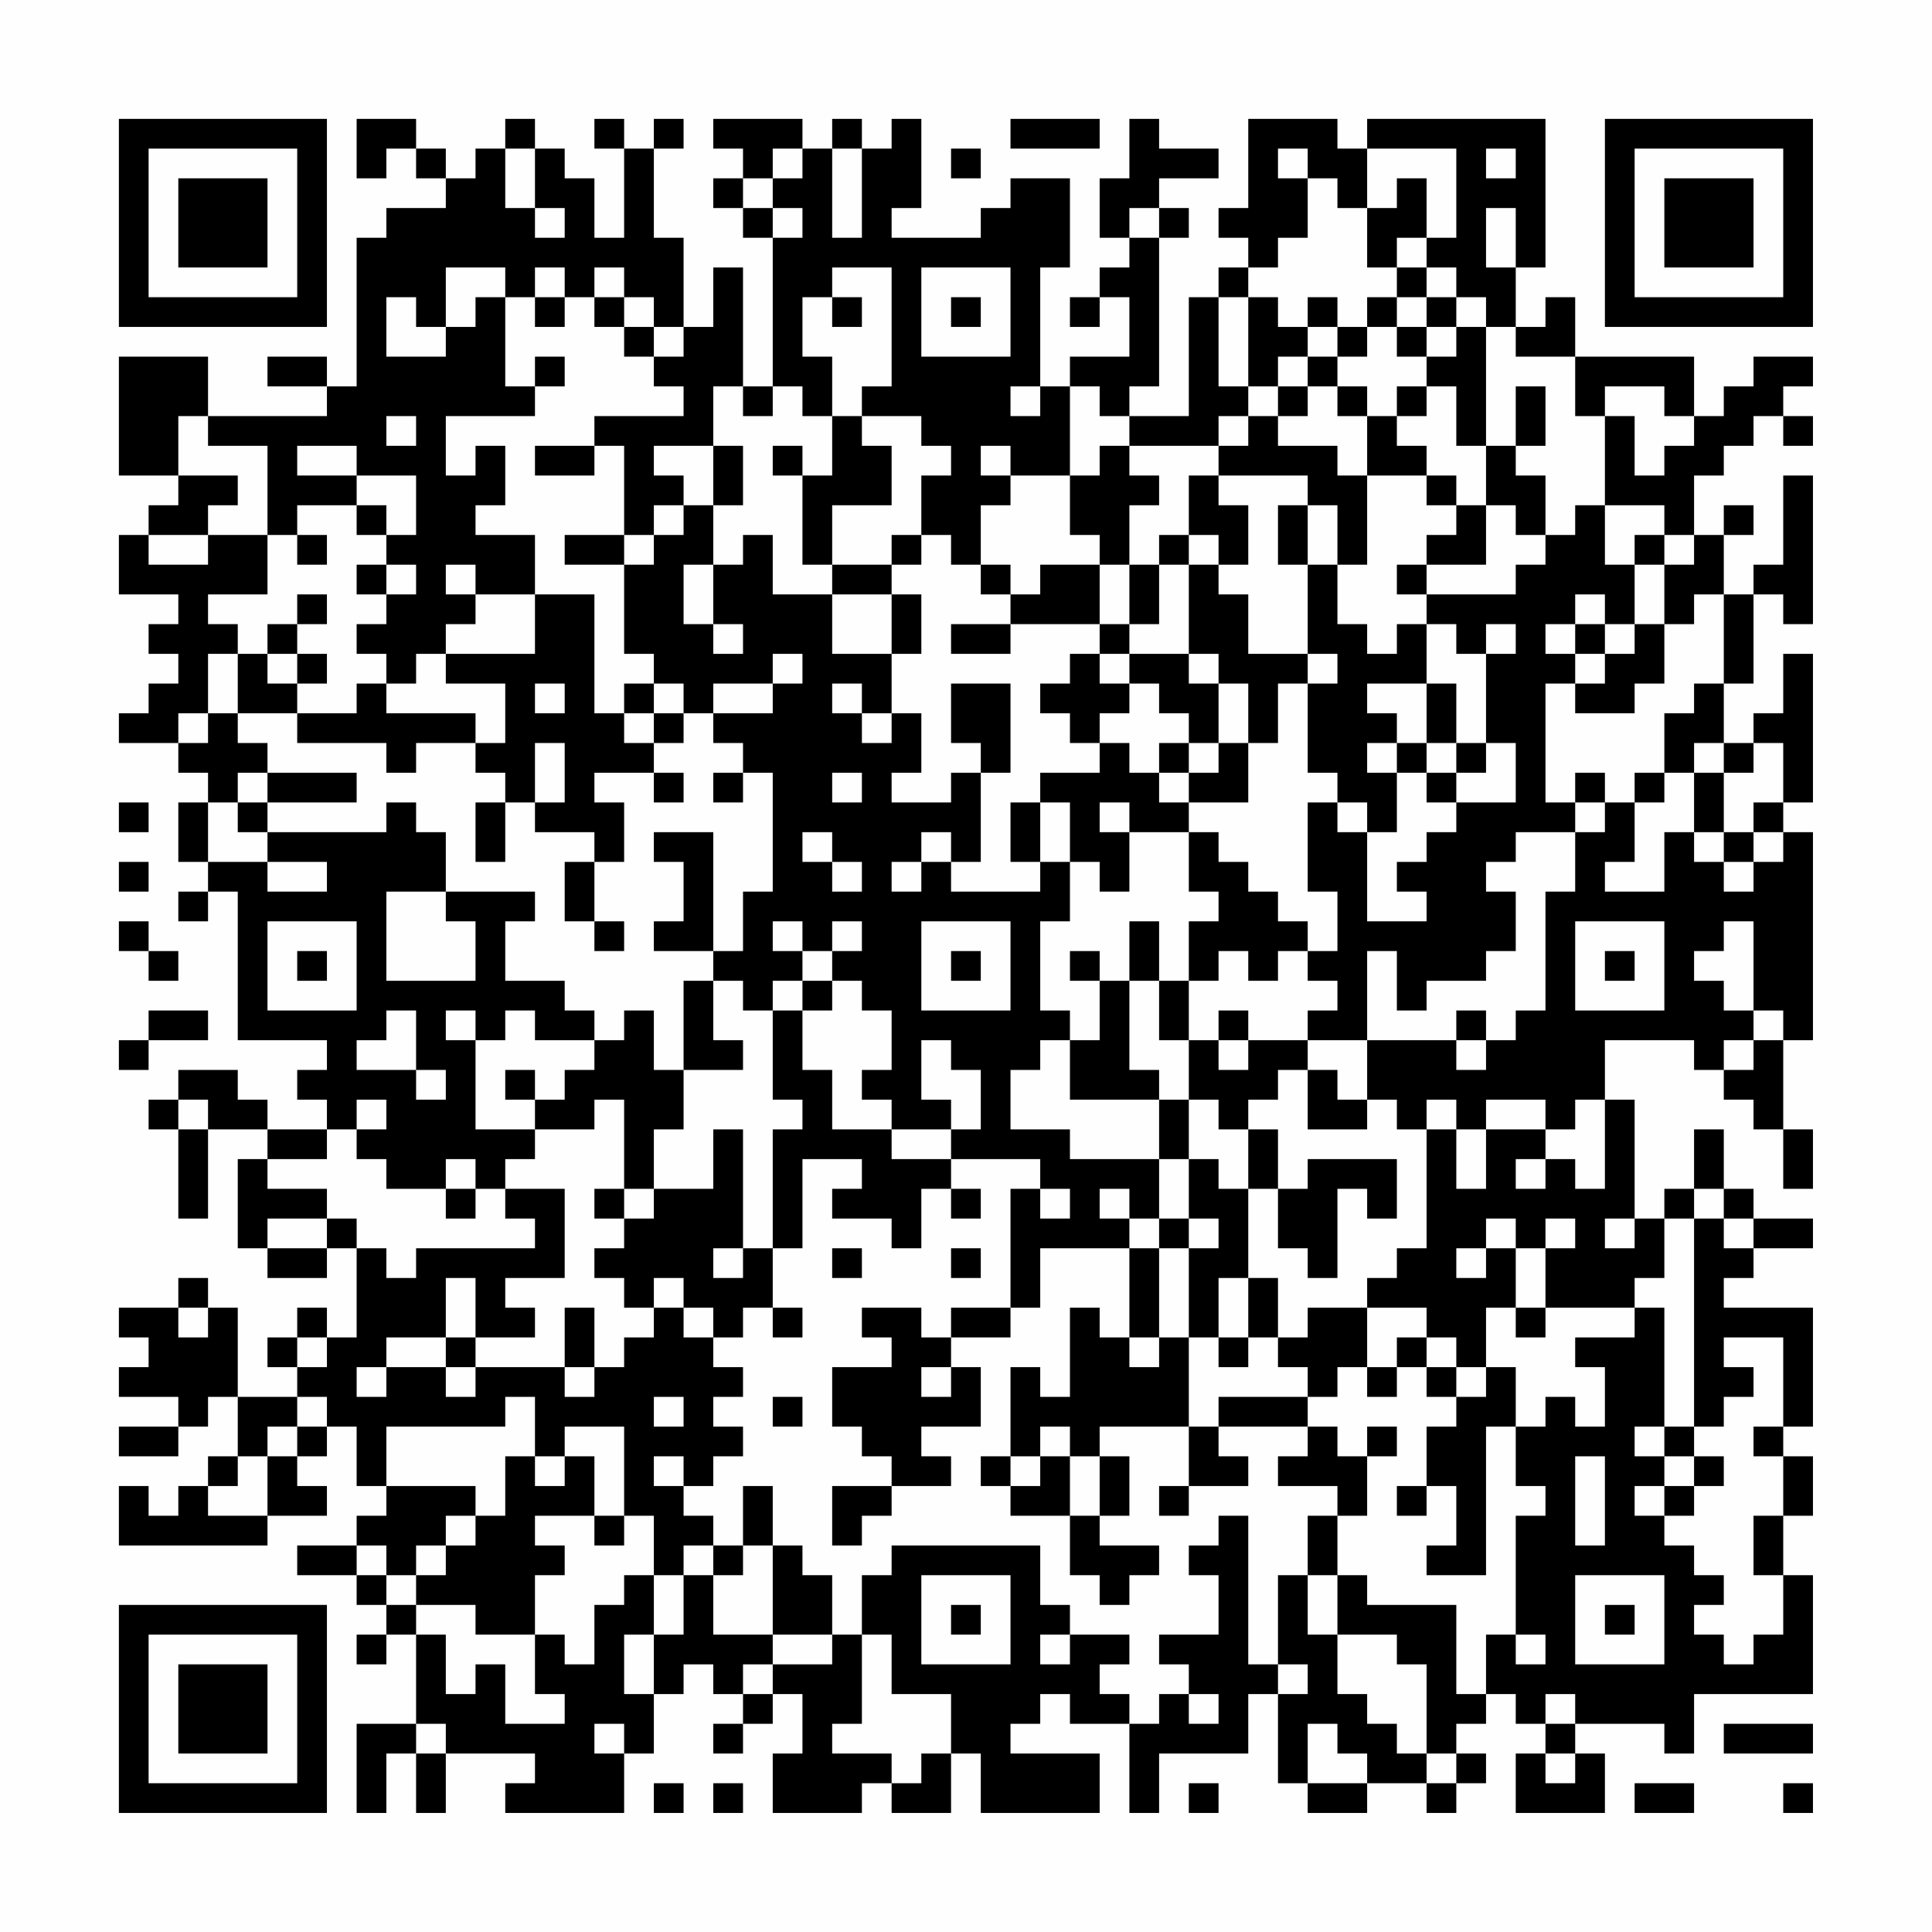 <?xml version="1.0" encoding="UTF-8"?>
<svg xmlns="http://www.w3.org/2000/svg" version="1.1" width="300" height="300" viewBox="0 0 300 300"><rect x="0" y="0" width="300" height="300" fill="#fefefe"/><g transform="scale(4.615)"><g transform="translate(4,4)"><path fill-rule="evenodd" d="M8 0L8 2L9 2L9 1L10 1L10 2L11 2L11 3L9 3L9 4L8 4L8 9L7 9L7 8L5 8L5 9L7 9L7 10L3 10L3 8L0 8L0 12L2 12L2 13L1 13L1 14L0 14L0 16L2 16L2 17L1 17L1 18L2 18L2 19L1 19L1 20L0 20L0 21L2 21L2 22L3 22L3 23L2 23L2 25L3 25L3 26L2 26L2 27L3 27L3 26L4 26L4 31L7 31L7 32L6 32L6 33L7 33L7 34L5 34L5 33L4 33L4 32L2 32L2 33L1 33L1 34L2 34L2 37L3 37L3 34L5 34L5 35L4 35L4 38L5 38L5 39L7 39L7 38L8 38L8 41L7 41L7 40L6 40L6 41L5 41L5 42L6 42L6 43L4 43L4 40L3 40L3 39L2 39L2 40L0 40L0 41L1 41L1 42L0 42L0 43L2 43L2 44L0 44L0 45L2 45L2 44L3 44L3 43L4 43L4 45L3 45L3 46L2 46L2 47L1 47L1 46L0 46L0 48L5 48L5 47L7 47L7 46L6 46L6 45L7 45L7 44L8 44L8 46L9 46L9 47L8 47L8 48L6 48L6 49L8 49L8 50L9 50L9 51L8 51L8 52L9 52L9 51L10 51L10 54L8 54L8 57L9 57L9 55L10 55L10 57L11 57L11 55L14 55L14 56L13 56L13 57L17 57L17 55L18 55L18 53L19 53L19 52L20 52L20 53L21 53L21 54L20 54L20 55L21 55L21 54L22 54L22 53L23 53L23 55L22 55L22 57L25 57L25 56L26 56L26 57L28 57L28 55L29 55L29 57L33 57L33 55L30 55L30 54L31 54L31 53L32 53L32 54L34 54L34 57L35 57L35 55L38 55L38 53L39 53L39 56L40 56L40 57L42 57L42 56L44 56L44 57L45 57L45 56L46 56L46 55L45 55L45 54L46 54L46 53L47 53L47 54L48 54L48 55L47 55L47 57L50 57L50 55L49 55L49 54L52 54L52 55L53 55L53 53L57 53L57 49L56 49L56 47L57 47L57 45L56 45L56 44L57 44L57 40L54 40L54 39L55 39L55 38L57 38L57 37L55 37L55 36L54 36L54 34L53 34L53 36L52 36L52 37L51 37L51 33L50 33L50 31L53 31L53 32L54 32L54 33L55 33L55 34L56 34L56 36L57 36L57 34L56 34L56 31L57 31L57 24L56 24L56 23L57 23L57 18L56 18L56 20L55 20L55 21L54 21L54 19L55 19L55 16L56 16L56 17L57 17L57 12L56 12L56 15L55 15L55 16L54 16L54 14L55 14L55 13L54 13L54 14L53 14L53 12L54 12L54 11L55 11L55 10L56 10L56 11L57 11L57 10L56 10L56 9L57 9L57 8L55 8L55 9L54 9L54 10L53 10L53 8L49 8L49 6L48 6L48 7L47 7L47 5L48 5L48 0L42 0L42 1L41 1L41 0L38 0L38 3L37 3L37 4L38 4L38 5L37 5L37 6L36 6L36 10L34 10L34 9L35 9L35 4L36 4L36 3L35 3L35 2L37 2L37 1L35 1L35 0L34 0L34 2L33 2L33 4L34 4L34 5L33 5L33 6L32 6L32 7L33 7L33 6L34 6L34 8L32 8L32 9L31 9L31 5L32 5L32 2L30 2L30 3L29 3L29 4L26 4L26 3L27 3L27 0L26 0L26 1L25 1L25 0L24 0L24 1L23 1L23 0L20 0L20 1L21 1L21 2L20 2L20 3L21 3L21 4L22 4L22 9L21 9L21 5L20 5L20 7L19 7L19 4L18 4L18 1L19 1L19 0L18 0L18 1L17 1L17 0L16 0L16 1L17 1L17 4L16 4L16 2L15 2L15 1L14 1L14 0L13 0L13 1L12 1L12 2L11 2L11 1L10 1L10 0ZM30 0L30 1L33 1L33 0ZM13 1L13 3L14 3L14 4L15 4L15 3L14 3L14 1ZM22 1L22 2L21 2L21 3L22 3L22 4L23 4L23 3L22 3L22 2L23 2L23 1ZM24 1L24 4L25 4L25 1ZM28 1L28 2L29 2L29 1ZM39 1L39 2L40 2L40 4L39 4L39 5L38 5L38 6L37 6L37 9L38 9L38 10L37 10L37 11L34 11L34 10L33 10L33 9L32 9L32 12L30 12L30 11L29 11L29 12L30 12L30 13L29 13L29 15L28 15L28 14L27 14L27 12L28 12L28 11L27 11L27 10L25 10L25 9L26 9L26 5L24 5L24 6L23 6L23 8L24 8L24 10L23 10L23 9L22 9L22 10L21 10L21 9L20 9L20 11L18 11L18 12L19 12L19 13L18 13L18 14L17 14L17 11L16 11L16 10L19 10L19 9L18 9L18 8L19 8L19 7L18 7L18 6L17 6L17 5L16 5L16 6L15 6L15 5L14 5L14 6L13 6L13 5L11 5L11 7L10 7L10 6L9 6L9 8L11 8L11 7L12 7L12 6L13 6L13 9L14 9L14 10L11 10L11 12L12 12L12 11L13 11L13 13L12 13L12 14L14 14L14 16L12 16L12 15L11 15L11 16L12 16L12 17L11 17L11 18L10 18L10 19L9 19L9 18L8 18L8 17L9 17L9 16L10 16L10 15L9 15L9 14L10 14L10 12L8 12L8 11L6 11L6 12L8 12L8 13L6 13L6 14L5 14L5 11L3 11L3 10L2 10L2 12L4 12L4 13L3 13L3 14L1 14L1 15L3 15L3 14L5 14L5 16L3 16L3 17L4 17L4 18L3 18L3 20L2 20L2 21L3 21L3 20L4 20L4 21L5 21L5 22L4 22L4 23L3 23L3 25L5 25L5 26L7 26L7 25L5 25L5 24L9 24L9 23L10 23L10 24L11 24L11 26L9 26L9 29L12 29L12 27L11 27L11 26L14 26L14 27L13 27L13 29L15 29L15 30L16 30L16 31L14 31L14 30L13 30L13 31L12 31L12 30L11 30L11 31L12 31L12 34L14 34L14 35L13 35L13 36L12 36L12 35L11 35L11 36L9 36L9 35L8 35L8 34L9 34L9 33L8 33L8 34L7 34L7 35L5 35L5 36L7 36L7 37L5 37L5 38L7 38L7 37L8 37L8 38L9 38L9 39L10 39L10 38L14 38L14 37L13 37L13 36L15 36L15 39L13 39L13 40L14 40L14 41L12 41L12 39L11 39L11 41L9 41L9 42L8 42L8 43L9 43L9 42L11 42L11 43L12 43L12 42L15 42L15 43L16 43L16 42L17 42L17 41L18 41L18 40L19 40L19 41L20 41L20 42L21 42L21 43L20 43L20 44L21 44L21 45L20 45L20 46L19 46L19 45L18 45L18 46L19 46L19 47L20 47L20 48L19 48L19 49L18 49L18 47L17 47L17 44L15 44L15 45L14 45L14 43L13 43L13 44L9 44L9 46L12 46L12 47L11 47L11 48L10 48L10 49L9 49L9 48L8 48L8 49L9 49L9 50L10 50L10 51L11 51L11 53L12 53L12 52L13 52L13 54L15 54L15 53L14 53L14 51L15 51L15 52L16 52L16 50L17 50L17 49L18 49L18 51L17 51L17 53L18 53L18 51L19 51L19 49L20 49L20 51L22 51L22 52L21 52L21 53L22 53L22 52L24 52L24 51L25 51L25 54L24 54L24 55L26 55L26 56L27 56L27 55L28 55L28 53L26 53L26 51L25 51L25 49L26 49L26 48L31 48L31 50L32 50L32 51L31 51L31 52L32 52L32 51L34 51L34 52L33 52L33 53L34 53L34 54L35 54L35 53L36 53L36 54L37 54L37 53L36 53L36 52L35 52L35 51L37 51L37 49L36 49L36 48L37 48L37 47L38 47L38 52L39 52L39 53L40 53L40 52L39 52L39 49L40 49L40 51L41 51L41 53L42 53L42 54L43 54L43 55L44 55L44 56L45 56L45 55L44 55L44 52L43 52L43 51L41 51L41 49L42 49L42 50L45 50L45 53L46 53L46 51L47 51L47 52L48 52L48 51L47 51L47 47L48 47L48 46L47 46L47 44L48 44L48 43L49 43L49 44L50 44L50 42L49 42L49 41L51 41L51 40L52 40L52 44L51 44L51 45L52 45L52 46L51 46L51 47L52 47L52 48L53 48L53 49L54 49L54 50L53 50L53 51L54 51L54 52L55 52L55 51L56 51L56 49L55 49L55 47L56 47L56 45L55 45L55 44L56 44L56 41L54 41L54 42L55 42L55 43L54 43L54 44L53 44L53 37L54 37L54 38L55 38L55 37L54 37L54 36L53 36L53 37L52 37L52 39L51 39L51 40L48 40L48 38L49 38L49 37L48 37L48 38L47 38L47 37L46 37L46 38L45 38L45 39L46 39L46 38L47 38L47 40L46 40L46 42L45 42L45 41L44 41L44 40L42 40L42 39L43 39L43 38L44 38L44 34L45 34L45 36L46 36L46 34L48 34L48 35L47 35L47 36L48 36L48 35L49 35L49 36L50 36L50 33L49 33L49 34L48 34L48 33L46 33L46 34L45 34L45 33L44 33L44 34L43 34L43 33L42 33L42 31L45 31L45 32L46 32L46 31L47 31L47 30L48 30L48 26L49 26L49 24L50 24L50 23L51 23L51 25L50 25L50 26L52 26L52 24L53 24L53 25L54 25L54 26L55 26L55 25L56 25L56 24L55 24L55 23L56 23L56 21L55 21L55 22L54 22L54 21L53 21L53 22L52 22L52 20L53 20L53 19L54 19L54 16L53 16L53 17L52 17L52 15L53 15L53 14L52 14L52 13L50 13L50 10L51 10L51 12L52 12L52 11L53 11L53 10L52 10L52 9L50 9L50 10L49 10L49 8L47 8L47 7L46 7L46 6L45 6L45 5L44 5L44 4L45 4L45 1L42 1L42 3L41 3L41 2L40 2L40 1ZM46 1L46 2L47 2L47 1ZM43 2L43 3L42 3L42 5L43 5L43 6L42 6L42 7L41 7L41 6L40 6L40 7L39 7L39 6L38 6L38 9L39 9L39 10L38 10L38 11L37 11L37 12L36 12L36 14L35 14L35 15L34 15L34 13L35 13L35 12L34 12L34 11L33 11L33 12L32 12L32 14L33 14L33 15L31 15L31 16L30 16L30 15L29 15L29 16L30 16L30 17L28 17L28 18L30 18L30 17L33 17L33 18L32 18L32 19L31 19L31 20L32 20L32 21L33 21L33 22L31 22L31 23L30 23L30 25L31 25L31 26L28 26L28 25L29 25L29 22L30 22L30 19L28 19L28 21L29 21L29 22L28 22L28 23L26 23L26 22L27 22L27 20L26 20L26 18L27 18L27 16L26 16L26 15L27 15L27 14L26 14L26 15L24 15L24 13L26 13L26 11L25 11L25 10L24 10L24 12L23 12L23 11L22 11L22 12L23 12L23 15L24 15L24 16L22 16L22 14L21 14L21 15L20 15L20 13L21 13L21 11L20 11L20 13L19 13L19 14L18 14L18 15L17 15L17 14L15 14L15 15L17 15L17 18L18 18L18 19L17 19L17 20L16 20L16 16L14 16L14 18L11 18L11 19L13 19L13 21L12 21L12 20L9 20L9 19L8 19L8 20L6 20L6 19L7 19L7 18L6 18L6 17L7 17L7 16L6 16L6 17L5 17L5 18L4 18L4 20L6 20L6 21L9 21L9 22L10 22L10 21L12 21L12 22L13 22L13 23L12 23L12 25L13 25L13 23L14 23L14 24L16 24L16 25L15 25L15 27L16 27L16 28L17 28L17 27L16 27L16 25L17 25L17 23L16 23L16 22L18 22L18 23L19 23L19 22L18 22L18 21L19 21L19 20L20 20L20 21L21 21L21 22L20 22L20 23L21 23L21 22L22 22L22 26L21 26L21 28L20 28L20 24L18 24L18 25L19 25L19 27L18 27L18 28L20 28L20 29L19 29L19 32L18 32L18 30L17 30L17 31L16 31L16 32L15 32L15 33L14 33L14 32L13 32L13 33L14 33L14 34L16 34L16 33L17 33L17 36L16 36L16 37L17 37L17 38L16 38L16 39L17 39L17 40L18 40L18 39L19 39L19 40L20 40L20 41L21 41L21 40L22 40L22 41L23 41L23 40L22 40L22 38L23 38L23 35L25 35L25 36L24 36L24 37L26 37L26 38L27 38L27 36L28 36L28 37L29 37L29 36L28 36L28 35L31 35L31 36L30 36L30 40L28 40L28 41L27 41L27 40L25 40L25 41L26 41L26 42L24 42L24 44L25 44L25 45L26 45L26 46L24 46L24 48L25 48L25 47L26 47L26 46L28 46L28 45L27 45L27 44L29 44L29 42L28 42L28 41L30 41L30 40L31 40L31 38L34 38L34 41L33 41L33 40L32 40L32 43L31 43L31 42L30 42L30 45L29 45L29 46L30 46L30 47L32 47L32 49L33 49L33 50L34 50L34 49L35 49L35 48L33 48L33 47L34 47L34 45L33 45L33 44L36 44L36 46L35 46L35 47L36 47L36 46L38 46L38 45L37 45L37 44L40 44L40 45L39 45L39 46L41 46L41 47L40 47L40 49L41 49L41 47L42 47L42 45L43 45L43 44L42 44L42 45L41 45L41 44L40 44L40 43L41 43L41 42L42 42L42 43L43 43L43 42L44 42L44 43L45 43L45 44L44 44L44 46L43 46L43 47L44 47L44 46L45 46L45 48L44 48L44 49L46 49L46 44L47 44L47 42L46 42L46 43L45 43L45 42L44 42L44 41L43 41L43 42L42 42L42 40L40 40L40 41L39 41L39 39L38 39L38 36L39 36L39 38L40 38L40 39L41 39L41 36L42 36L42 37L43 37L43 35L40 35L40 36L39 36L39 34L38 34L38 33L39 33L39 32L40 32L40 34L42 34L42 33L41 33L41 32L40 32L40 31L42 31L42 28L43 28L43 30L44 30L44 29L46 29L46 28L47 28L47 26L46 26L46 25L47 25L47 24L49 24L49 23L50 23L50 22L49 22L49 23L48 23L48 19L49 19L49 20L51 20L51 19L52 19L52 17L51 17L51 15L52 15L52 14L51 14L51 15L50 15L50 13L49 13L49 14L48 14L48 12L47 12L47 11L48 11L48 9L47 9L47 11L46 11L46 7L45 7L45 6L44 6L44 5L43 5L43 4L44 4L44 2ZM34 3L34 4L35 4L35 3ZM46 3L46 5L47 5L47 3ZM27 5L27 8L30 8L30 5ZM14 6L14 7L15 7L15 6ZM16 6L16 7L17 7L17 8L18 8L18 7L17 7L17 6ZM24 6L24 7L25 7L25 6ZM28 6L28 7L29 7L29 6ZM43 6L43 7L42 7L42 8L41 8L41 7L40 7L40 8L39 8L39 9L40 9L40 10L39 10L39 11L41 11L41 12L42 12L42 15L41 15L41 13L40 13L40 12L37 12L37 13L38 13L38 15L37 15L37 14L36 14L36 15L35 15L35 17L34 17L34 15L33 15L33 17L34 17L34 18L33 18L33 19L34 19L34 20L33 20L33 21L34 21L34 22L35 22L35 23L36 23L36 24L34 24L34 23L33 23L33 24L34 24L34 26L33 26L33 25L32 25L32 23L31 23L31 25L32 25L32 27L31 27L31 30L32 30L32 31L31 31L31 32L30 32L30 34L32 34L32 35L35 35L35 37L34 37L34 36L33 36L33 37L34 37L34 38L35 38L35 41L34 41L34 42L35 42L35 41L36 41L36 44L37 44L37 43L40 43L40 42L39 42L39 41L38 41L38 39L37 39L37 41L36 41L36 38L37 38L37 37L36 37L36 35L37 35L37 36L38 36L38 34L37 34L37 33L36 33L36 31L37 31L37 32L38 32L38 31L40 31L40 30L41 30L41 29L40 29L40 28L41 28L41 26L40 26L40 23L41 23L41 24L42 24L42 27L44 27L44 26L43 26L43 25L44 25L44 24L45 24L45 23L47 23L47 21L46 21L46 18L47 18L47 17L46 17L46 18L45 18L45 17L44 17L44 16L47 16L47 15L48 15L48 14L47 14L47 13L46 13L46 11L45 11L45 9L44 9L44 8L45 8L45 7L44 7L44 6ZM43 7L43 8L44 8L44 7ZM14 8L14 9L15 9L15 8ZM40 8L40 9L41 9L41 10L42 10L42 12L44 12L44 13L45 13L45 14L44 14L44 15L43 15L43 16L44 16L44 15L46 15L46 13L45 13L45 12L44 12L44 11L43 11L43 10L44 10L44 9L43 9L43 10L42 10L42 9L41 9L41 8ZM30 9L30 10L31 10L31 9ZM9 10L9 11L10 11L10 10ZM14 11L14 12L16 12L16 11ZM8 13L8 14L9 14L9 13ZM39 13L39 15L40 15L40 18L38 18L38 16L37 16L37 15L36 15L36 18L34 18L34 19L35 19L35 20L36 20L36 21L35 21L35 22L36 22L36 23L38 23L38 21L39 21L39 19L40 19L40 22L41 22L41 23L42 23L42 24L43 24L43 22L44 22L44 23L45 23L45 22L46 22L46 21L45 21L45 19L44 19L44 17L43 17L43 18L42 18L42 17L41 17L41 15L40 15L40 13ZM6 14L6 15L7 15L7 14ZM8 15L8 16L9 16L9 15ZM19 15L19 17L20 17L20 18L21 18L21 17L20 17L20 15ZM24 16L24 18L26 18L26 16ZM49 16L49 17L48 17L48 18L49 18L49 19L50 19L50 18L51 18L51 17L50 17L50 16ZM49 17L49 18L50 18L50 17ZM5 18L5 19L6 19L6 18ZM22 18L22 19L20 19L20 20L22 20L22 19L23 19L23 18ZM36 18L36 19L37 19L37 21L36 21L36 22L37 22L37 21L38 21L38 19L37 19L37 18ZM40 18L40 19L41 19L41 18ZM14 19L14 20L15 20L15 19ZM18 19L18 20L17 20L17 21L18 21L18 20L19 20L19 19ZM24 19L24 20L25 20L25 21L26 21L26 20L25 20L25 19ZM42 19L42 20L43 20L43 21L42 21L42 22L43 22L43 21L44 21L44 22L45 22L45 21L44 21L44 19ZM14 21L14 23L15 23L15 21ZM5 22L5 23L4 23L4 24L5 24L5 23L8 23L8 22ZM24 22L24 23L25 23L25 22ZM51 22L51 23L52 23L52 22ZM53 22L53 24L54 24L54 25L55 25L55 24L54 24L54 22ZM0 23L0 24L1 24L1 23ZM23 24L23 25L24 25L24 26L25 26L25 25L24 25L24 24ZM27 24L27 25L26 25L26 26L27 26L27 25L28 25L28 24ZM36 24L36 26L37 26L37 27L36 27L36 29L35 29L35 27L34 27L34 29L33 29L33 28L32 28L32 29L33 29L33 31L32 31L32 33L35 33L35 35L36 35L36 33L35 33L35 32L34 32L34 29L35 29L35 31L36 31L36 29L37 29L37 28L38 28L38 29L39 29L39 28L40 28L40 27L39 27L39 26L38 26L38 25L37 25L37 24ZM0 25L0 26L1 26L1 25ZM0 27L0 28L1 28L1 29L2 29L2 28L1 28L1 27ZM5 27L5 30L8 30L8 27ZM22 27L22 28L23 28L23 29L22 29L22 30L21 30L21 29L20 29L20 31L21 31L21 32L19 32L19 34L18 34L18 36L17 36L17 37L18 37L18 36L20 36L20 34L21 34L21 38L20 38L20 39L21 39L21 38L22 38L22 34L23 34L23 33L22 33L22 30L23 30L23 32L24 32L24 34L26 34L26 35L28 35L28 34L29 34L29 32L28 32L28 31L27 31L27 33L28 33L28 34L26 34L26 33L25 33L25 32L26 32L26 30L25 30L25 29L24 29L24 28L25 28L25 27L24 27L24 28L23 28L23 27ZM27 27L27 30L30 30L30 27ZM49 27L49 30L52 30L52 27ZM54 27L54 28L53 28L53 29L54 29L54 30L55 30L55 31L54 31L54 32L55 32L55 31L56 31L56 30L55 30L55 27ZM6 28L6 29L7 29L7 28ZM28 28L28 29L29 29L29 28ZM50 28L50 29L51 29L51 28ZM23 29L23 30L24 30L24 29ZM1 30L1 31L0 31L0 32L1 32L1 31L3 31L3 30ZM9 30L9 31L8 31L8 32L10 32L10 33L11 33L11 32L10 32L10 30ZM37 30L37 31L38 31L38 30ZM45 30L45 31L46 31L46 30ZM2 33L2 34L3 34L3 33ZM11 36L11 37L12 37L12 36ZM31 36L31 37L32 37L32 36ZM35 37L35 38L36 38L36 37ZM50 37L50 38L51 38L51 37ZM24 38L24 39L25 39L25 38ZM28 38L28 39L29 39L29 38ZM2 40L2 41L3 41L3 40ZM15 40L15 42L16 42L16 40ZM47 40L47 41L48 41L48 40ZM6 41L6 42L7 42L7 41ZM11 41L11 42L12 42L12 41ZM37 41L37 42L38 42L38 41ZM27 42L27 43L28 43L28 42ZM6 43L6 44L5 44L5 45L4 45L4 46L3 46L3 47L5 47L5 45L6 45L6 44L7 44L7 43ZM18 43L18 44L19 44L19 43ZM22 43L22 44L23 44L23 43ZM31 44L31 45L30 45L30 46L31 46L31 45L32 45L32 47L33 47L33 45L32 45L32 44ZM52 44L52 45L53 45L53 46L52 46L52 47L53 47L53 46L54 46L54 45L53 45L53 44ZM13 45L13 47L12 47L12 48L11 48L11 49L10 49L10 50L12 50L12 51L14 51L14 49L15 49L15 48L14 48L14 47L16 47L16 48L17 48L17 47L16 47L16 45L15 45L15 46L14 46L14 45ZM49 45L49 48L50 48L50 45ZM21 46L21 48L20 48L20 49L21 49L21 48L22 48L22 51L24 51L24 49L23 49L23 48L22 48L22 46ZM27 49L27 52L30 52L30 49ZM49 49L49 52L52 52L52 49ZM28 50L28 51L29 51L29 50ZM50 50L50 51L51 51L51 50ZM48 53L48 54L49 54L49 53ZM10 54L10 55L11 55L11 54ZM16 54L16 55L17 55L17 54ZM40 54L40 56L42 56L42 55L41 55L41 54ZM54 54L54 55L57 55L57 54ZM48 55L48 56L49 56L49 55ZM18 56L18 57L19 57L19 56ZM20 56L20 57L21 57L21 56ZM36 56L36 57L37 57L37 56ZM51 56L51 57L53 57L53 56ZM56 56L56 57L57 57L57 56ZM0 0L0 7L7 7L7 0ZM1 1L1 6L6 6L6 1ZM2 2L2 5L5 5L5 2ZM50 0L50 7L57 7L57 0ZM51 1L51 6L56 6L56 1ZM52 2L52 5L55 5L55 2ZM0 50L0 57L7 57L7 50ZM1 51L1 56L6 56L6 51ZM2 52L2 55L5 55L5 52Z" fill="#000000"/></g></g></svg>
